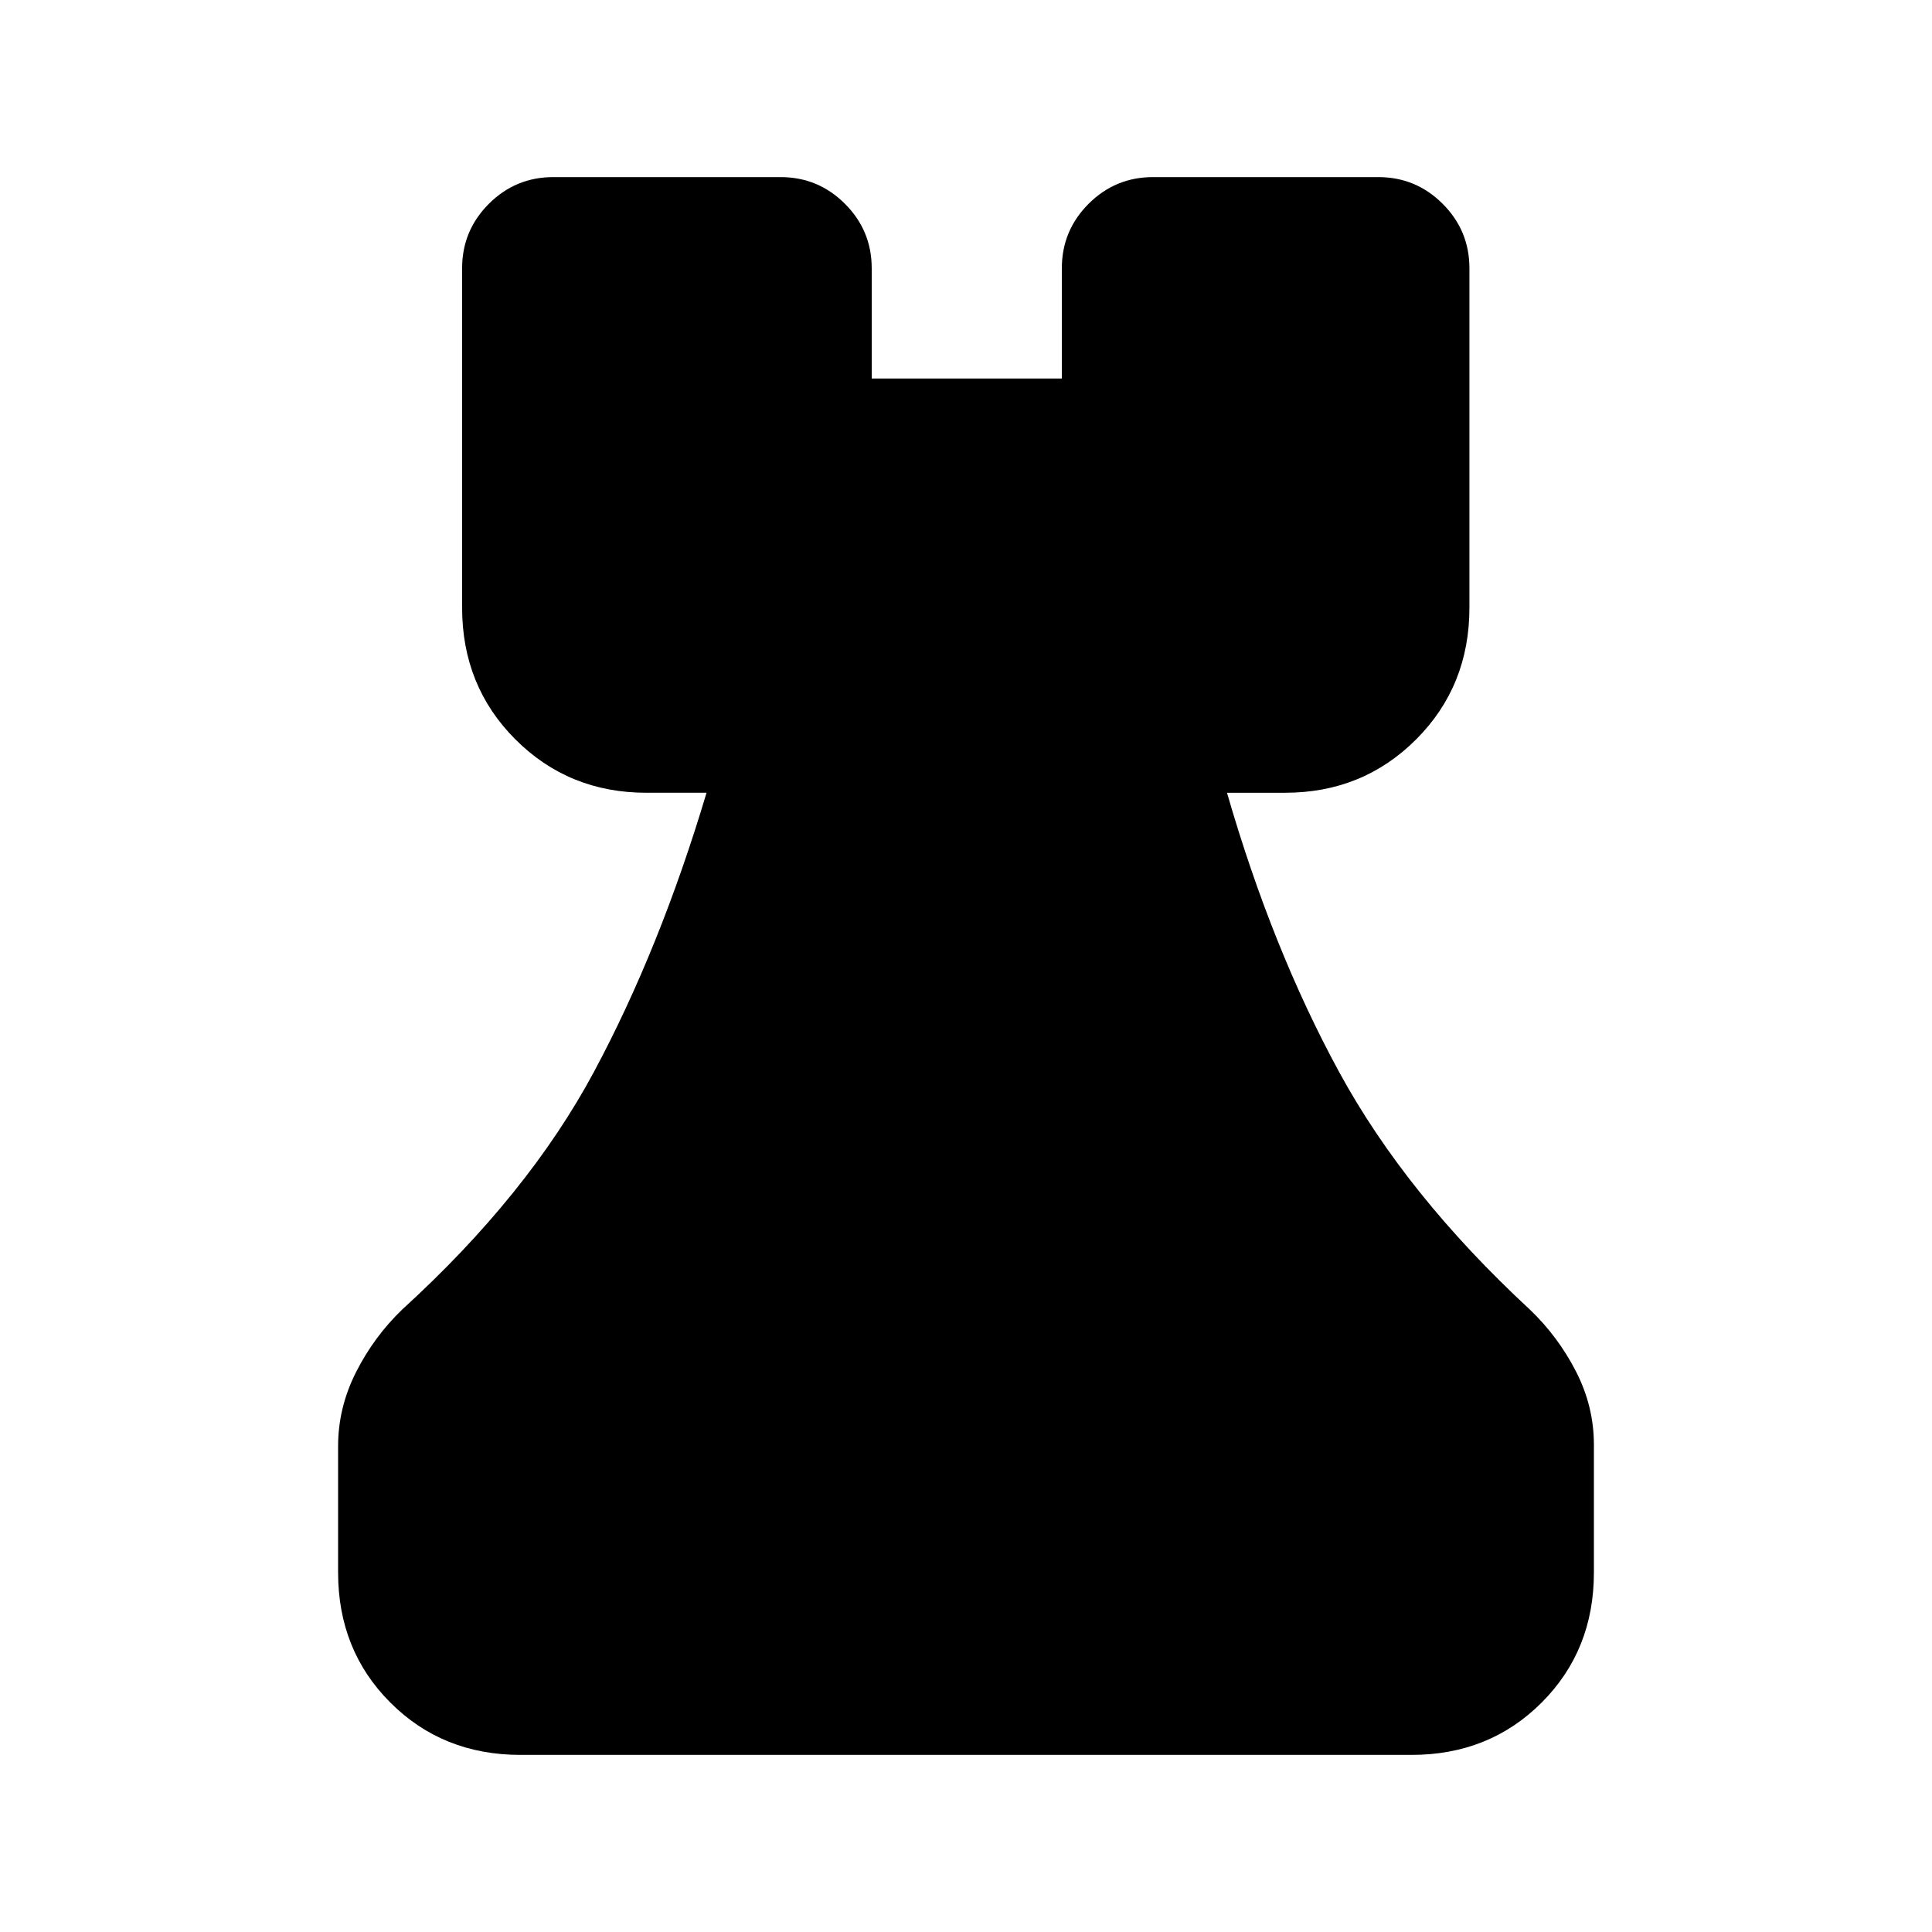 <svg xmlns="http://www.w3.org/2000/svg" height="24" viewBox="0 -960 960 960" width="24"><path d="M258.62-88q-38.66 0-64.64-25.98Q168-139.96 168-178.62v-62.76q0-19.17 8.9-36.79 8.91-17.62 22.95-31.14 62.46-56.92 95.27-118.07 32.8-61.16 55.96-138.7h-29.85q-38.61 0-65.11-26.5t-26.5-65.49v-168.62q0-18.73 13.28-32.02Q256.19-872 274.92-872h112.93q18.73 0 32.02 13.29 13.28 13.29 13.28 32.02v54.77h94.47v-54.77q0-18.73 13.28-32.02Q554.19-872 572.92-872h111.93q18.73 0 32.02 13.29 13.28 13.29 13.28 32.02v168.62q0 38.99-26.5 65.49-26.5 26.5-65.11 26.5h-28.85q22.39 77.54 55.69 138.7 33.31 61.15 94.77 118.07 14.04 13.42 22.95 30.78 8.9 17.37 8.9 36.38v63.53q0 38.66-25.98 64.64Q740.04-88 701.38-88H258.62Z"/></svg>